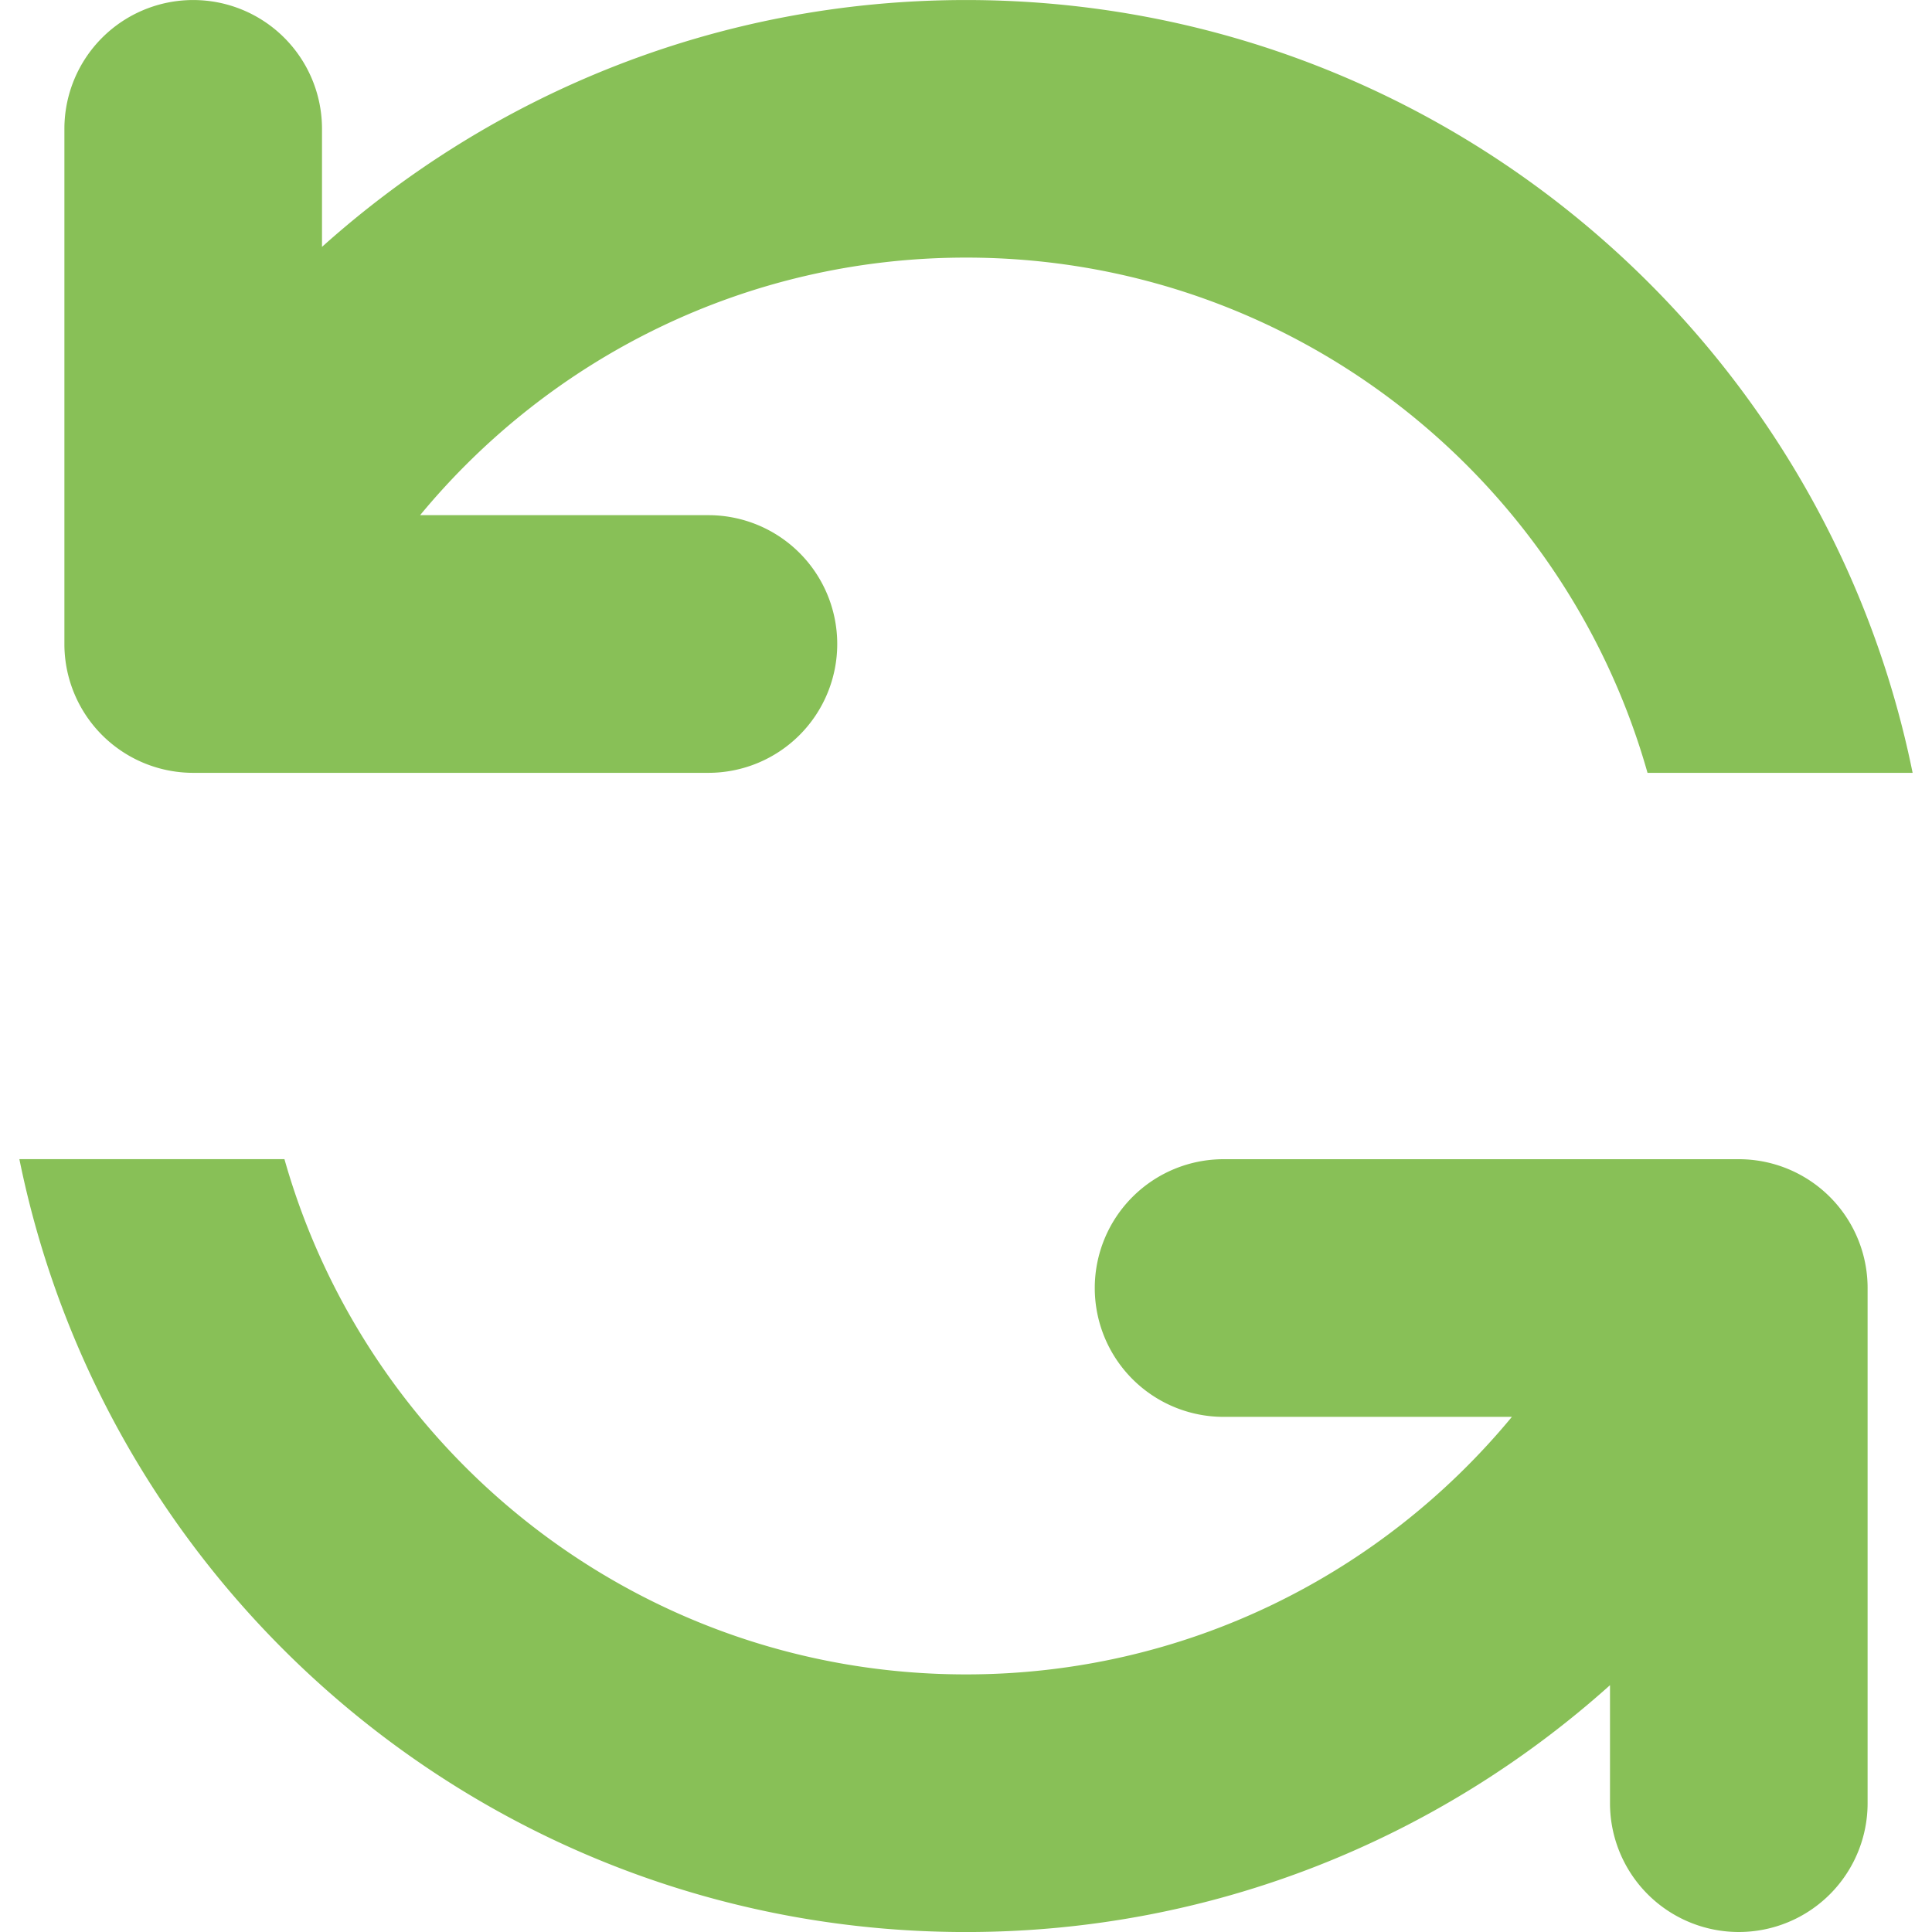 <svg xmlns="http://www.w3.org/2000/svg" width="60" height="60.001"><path d="M54 36H38a4 4 0 000 8.002h8.953C42.919 48.883 36.828 52 30 52c-10.07 0-18.554-6.768-21.166-16.001H.602C3.38 49.692 15.486 60.001 30 60.001c7.69 0 14.692-2.906 20-7.666V56a4 4 0 108 0V40a4 4 0 00-4-4zM6 24.001h16a4 4 0 000-8.002h-8.953C17.081 11.117 23.173 8 30 8c10.069 0 18.552 6.767 21.165 16.001h8.233c-2.78-13.693-14.885-24-29.398-24-7.69 0-14.693 2.906-20 7.666V4.001a4 4 0 10-8 0v15.998a4 4 0 004 4.002z" fill-rule="evenodd" clip-rule="evenodd" fill="#88c057"/></svg>